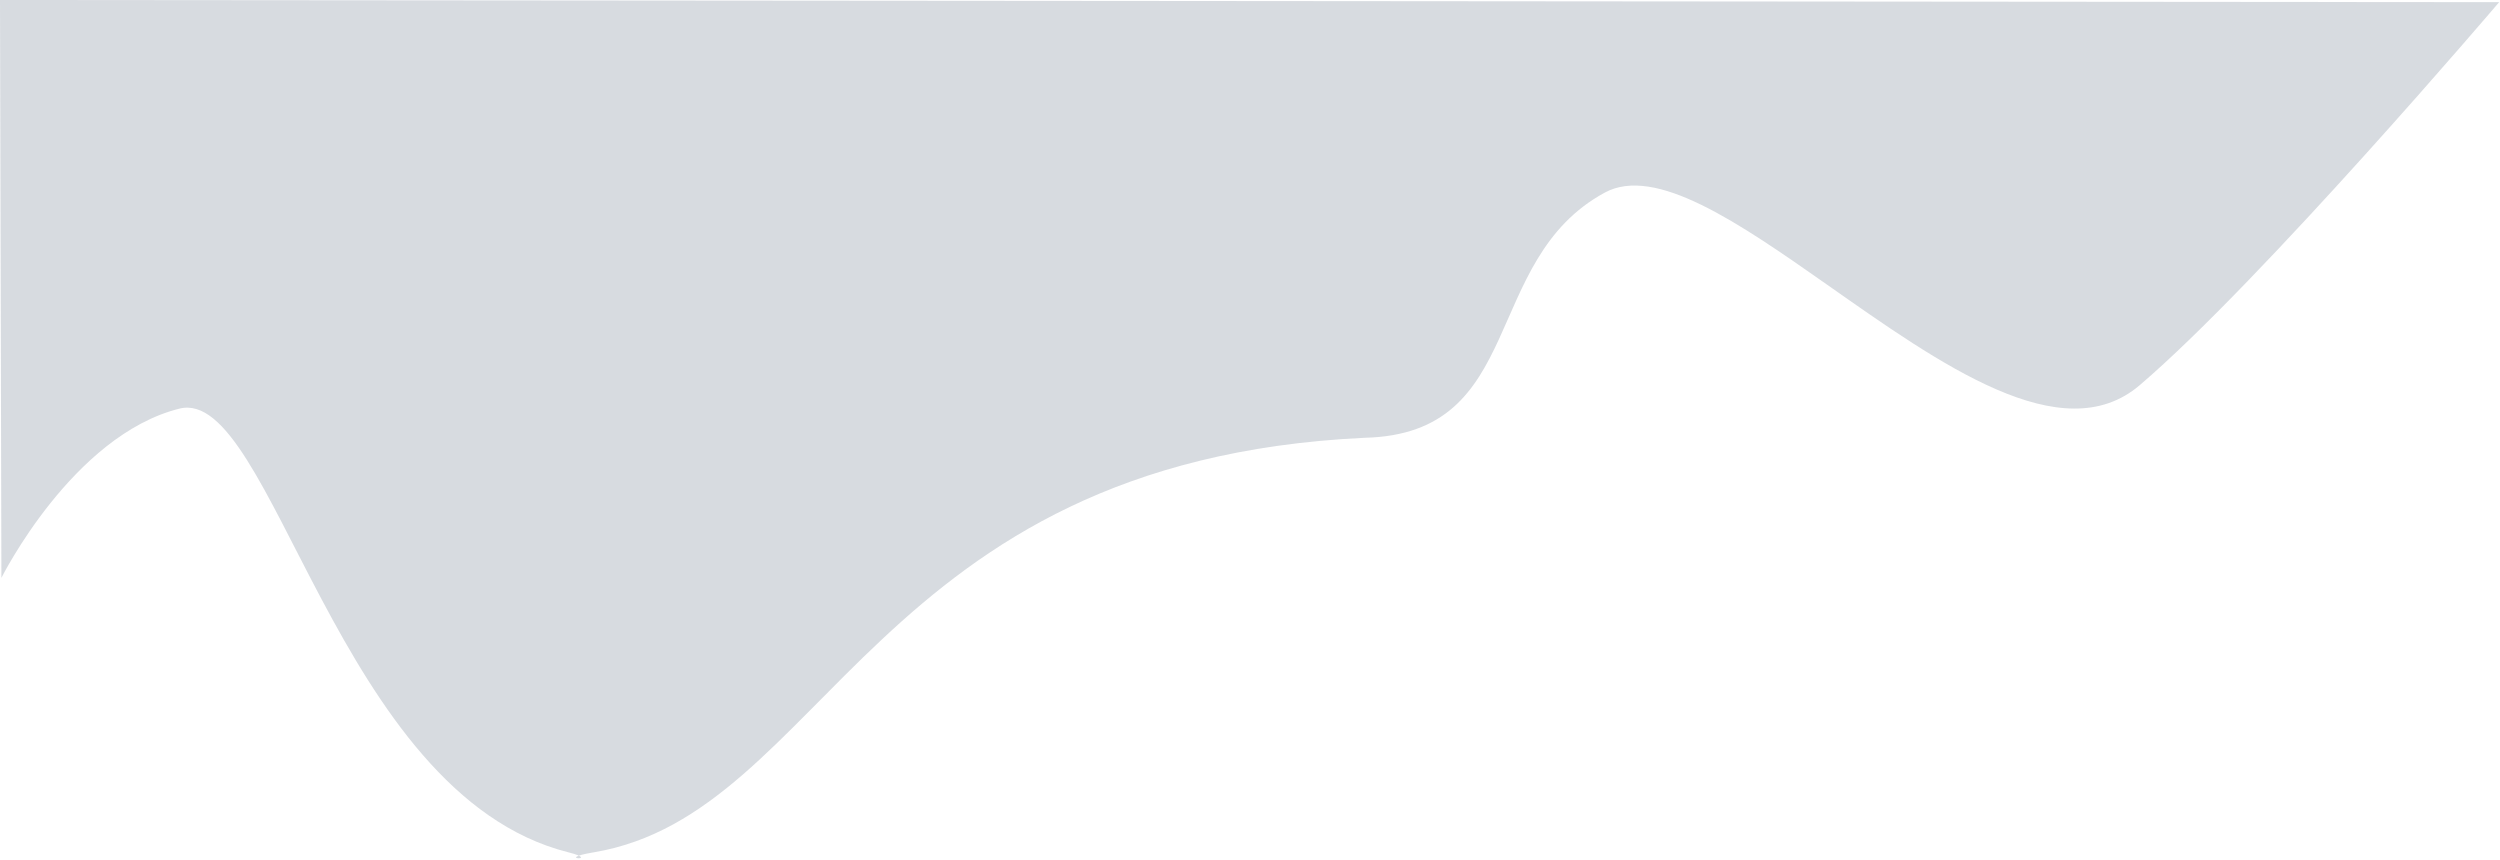 ﻿<?xml version="1.0" encoding="utf-8"?>
<svg version="1.1" xmlns:xlink="http://www.w3.org/1999/xlink" width="968px" height="333px" xmlns="http://www.w3.org/2000/svg">
  <g>
    <path d="M 0 0  L 967.67 0.835  C 967.67 0.835  875.625 108.964  828.458 149.174  C 798.413 174.787  751.072 140.855  707.413 110.203  C 673.021 86.058  640.913 63.949  621.344 74.587  C 573.043 100.842  591.458 168.041  528.293 169.515  C 338.546 178.524  319.538 314.976  230 330  C 213.462 332.775  233.441 333.396  220 330  C 130.331 307.348  105.52 149.241  69.512 158.214  C 28.107 168.533  0.544 223.76  0.544 223.76  L 0 0  Z " fill-rule="nonzero" fill="#55657c" stroke="none" fill-opacity="0.231" />
  </g>
</svg>